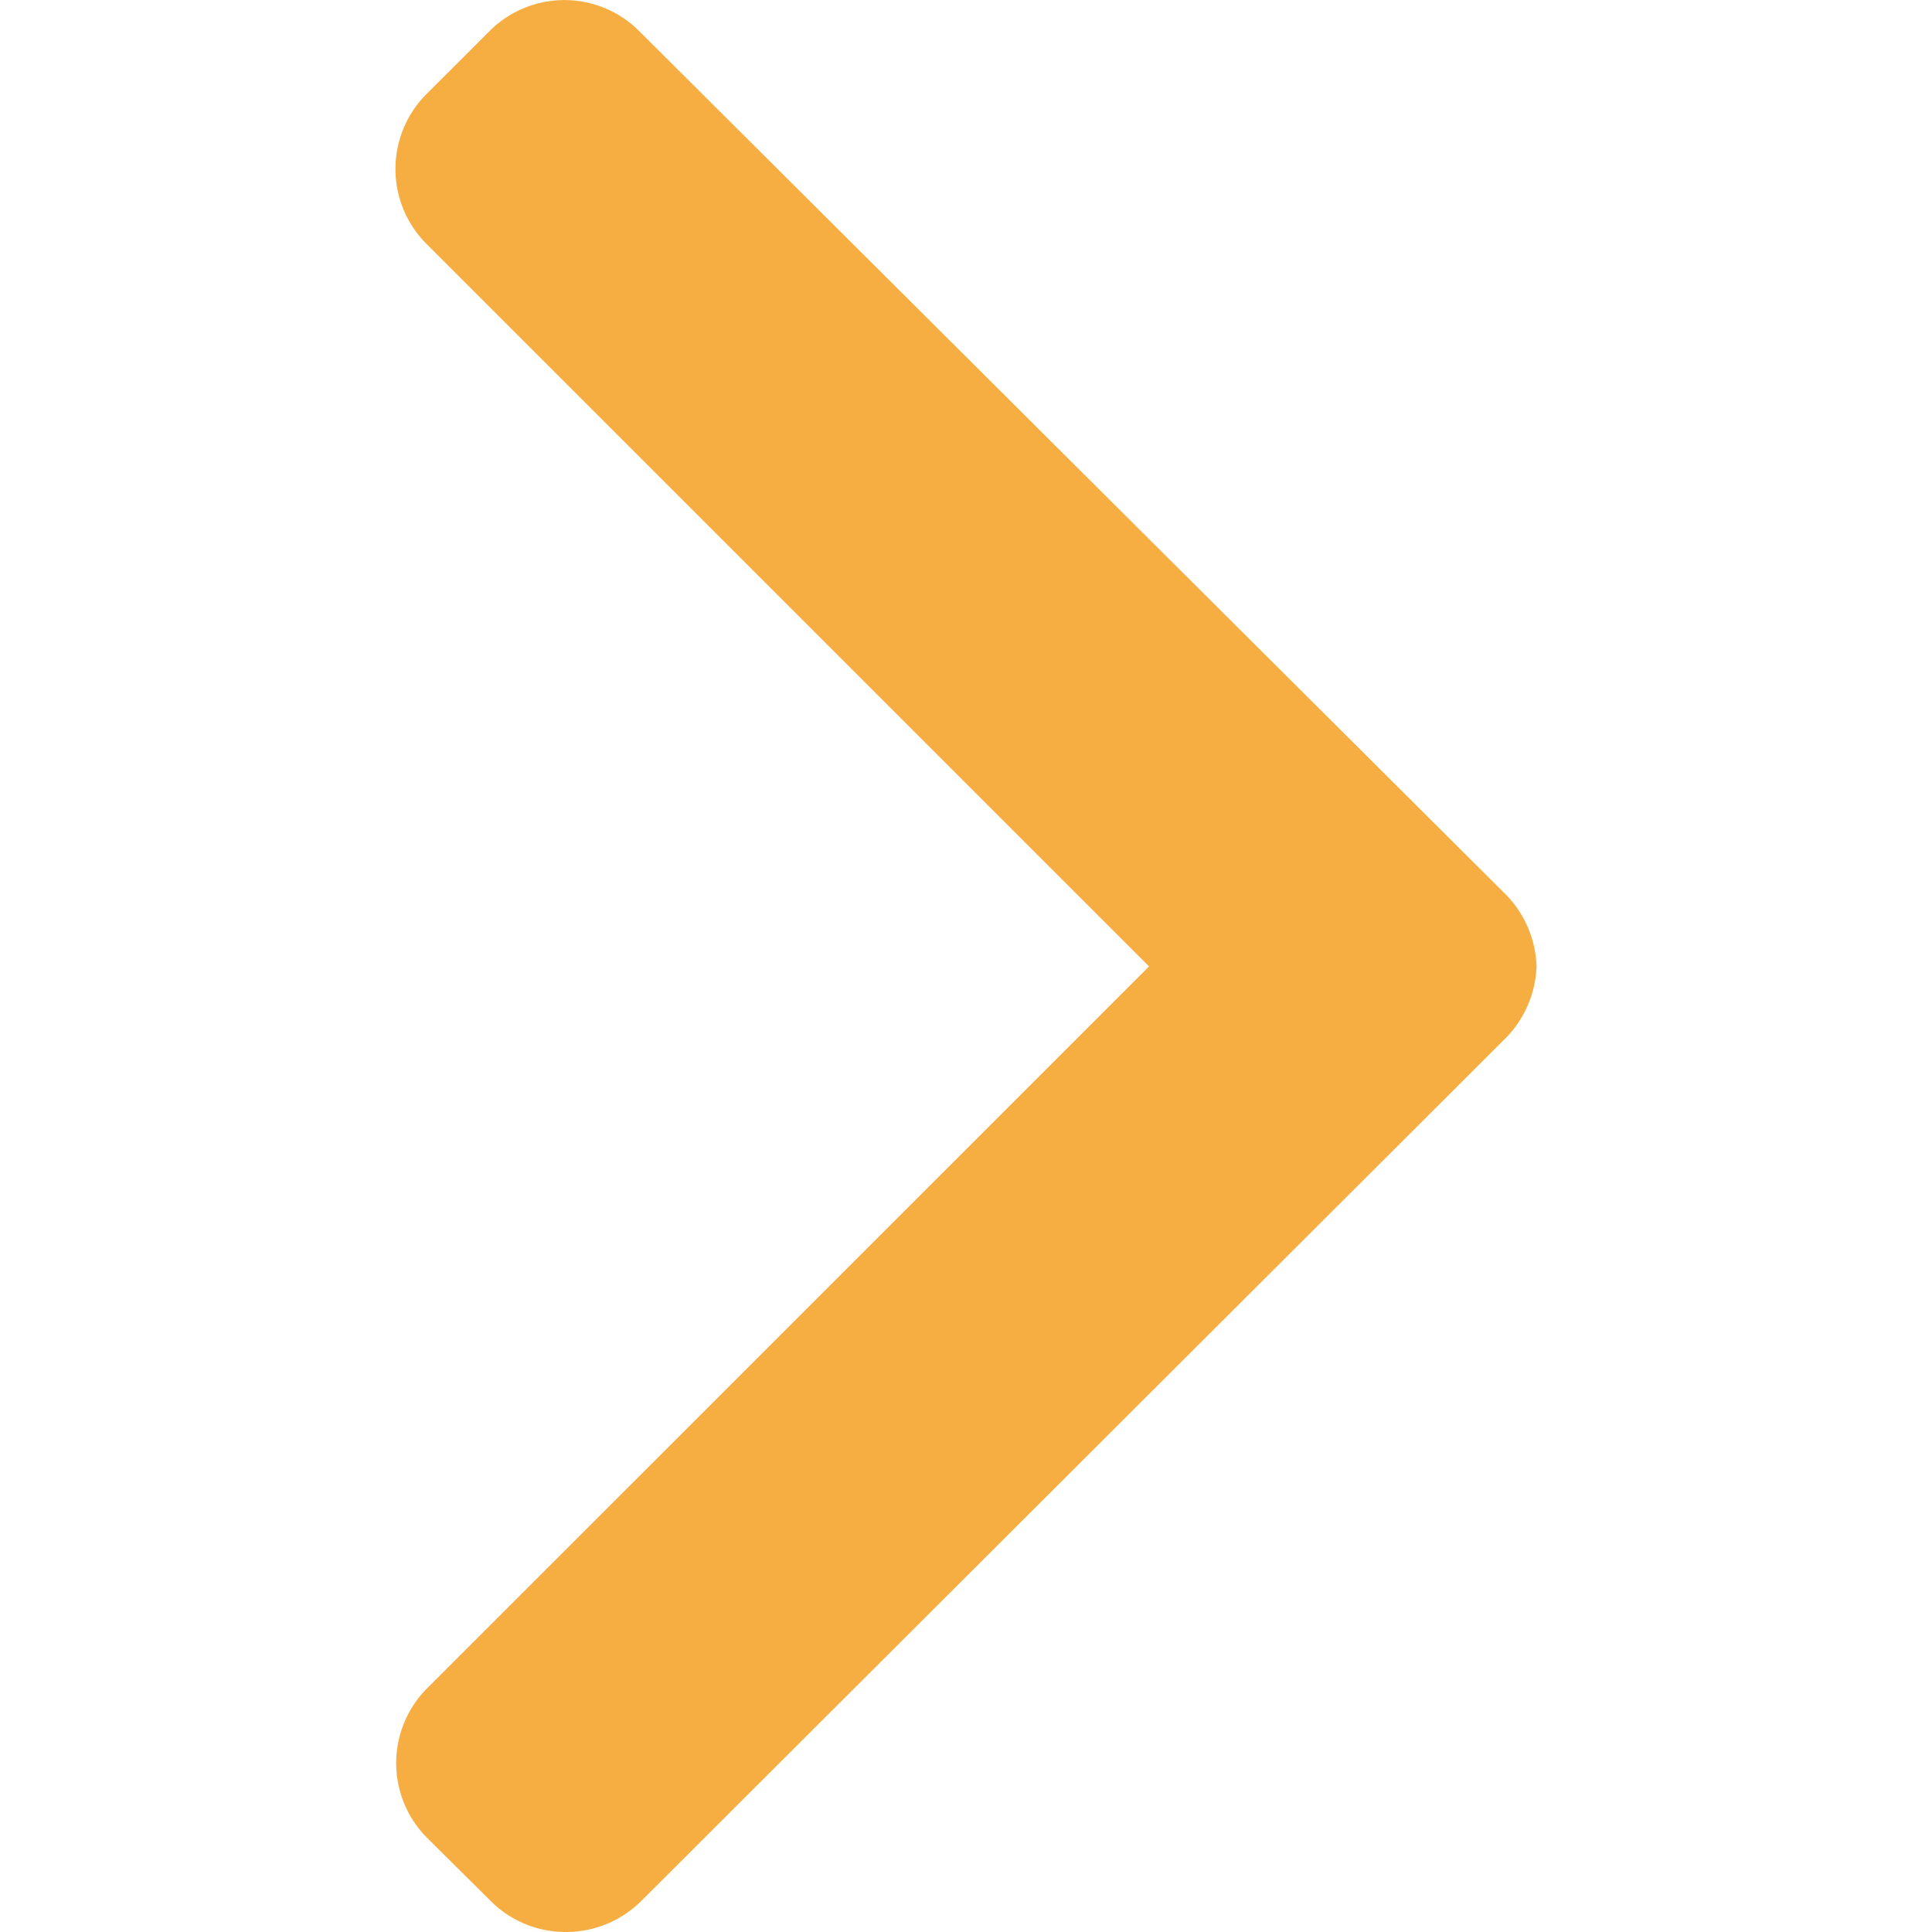 <svg xmlns="http://www.w3.org/2000/svg" width="28" height="28" viewBox="0 0 28 28">
    <defs>
        <clipPath id="clip-path">
            <path id="Rectangle_11049" d="M0 0H28V28H0z" class="cls-1"/>
        </clipPath>
        <style>
            .cls-1{fill:#f6ae42}
        </style>
    </defs>
    <g id="Mask_Group_62" clip-path="url(#clip-path)" transform="rotate(90 14 14)">
        <g id="down-arrow" transform="translate(0 5.731)">
            <g id="Group_53467">
                <path id="Path_48771" d="M27.552 18.431l-.917.924a1.535 1.535 0 0 1-2.166 0L14.006 8.891 3.532 19.366a1.536 1.536 0 0 1-2.166 0l-.917-.918a1.533 1.533 0 0 1 0-2.166l12.47-12.516a1.566 1.566 0 0 1 1.086-.491 1.565 1.565 0 0 1 1.083.491l12.46 12.482A1.547 1.547 0 0 1 28 17.342a1.532 1.532 0 0 1-.448 1.089z" class="cls-1" transform="translate(0 -3.275)"/>
            </g>
        </g>
    </g>
</svg>
